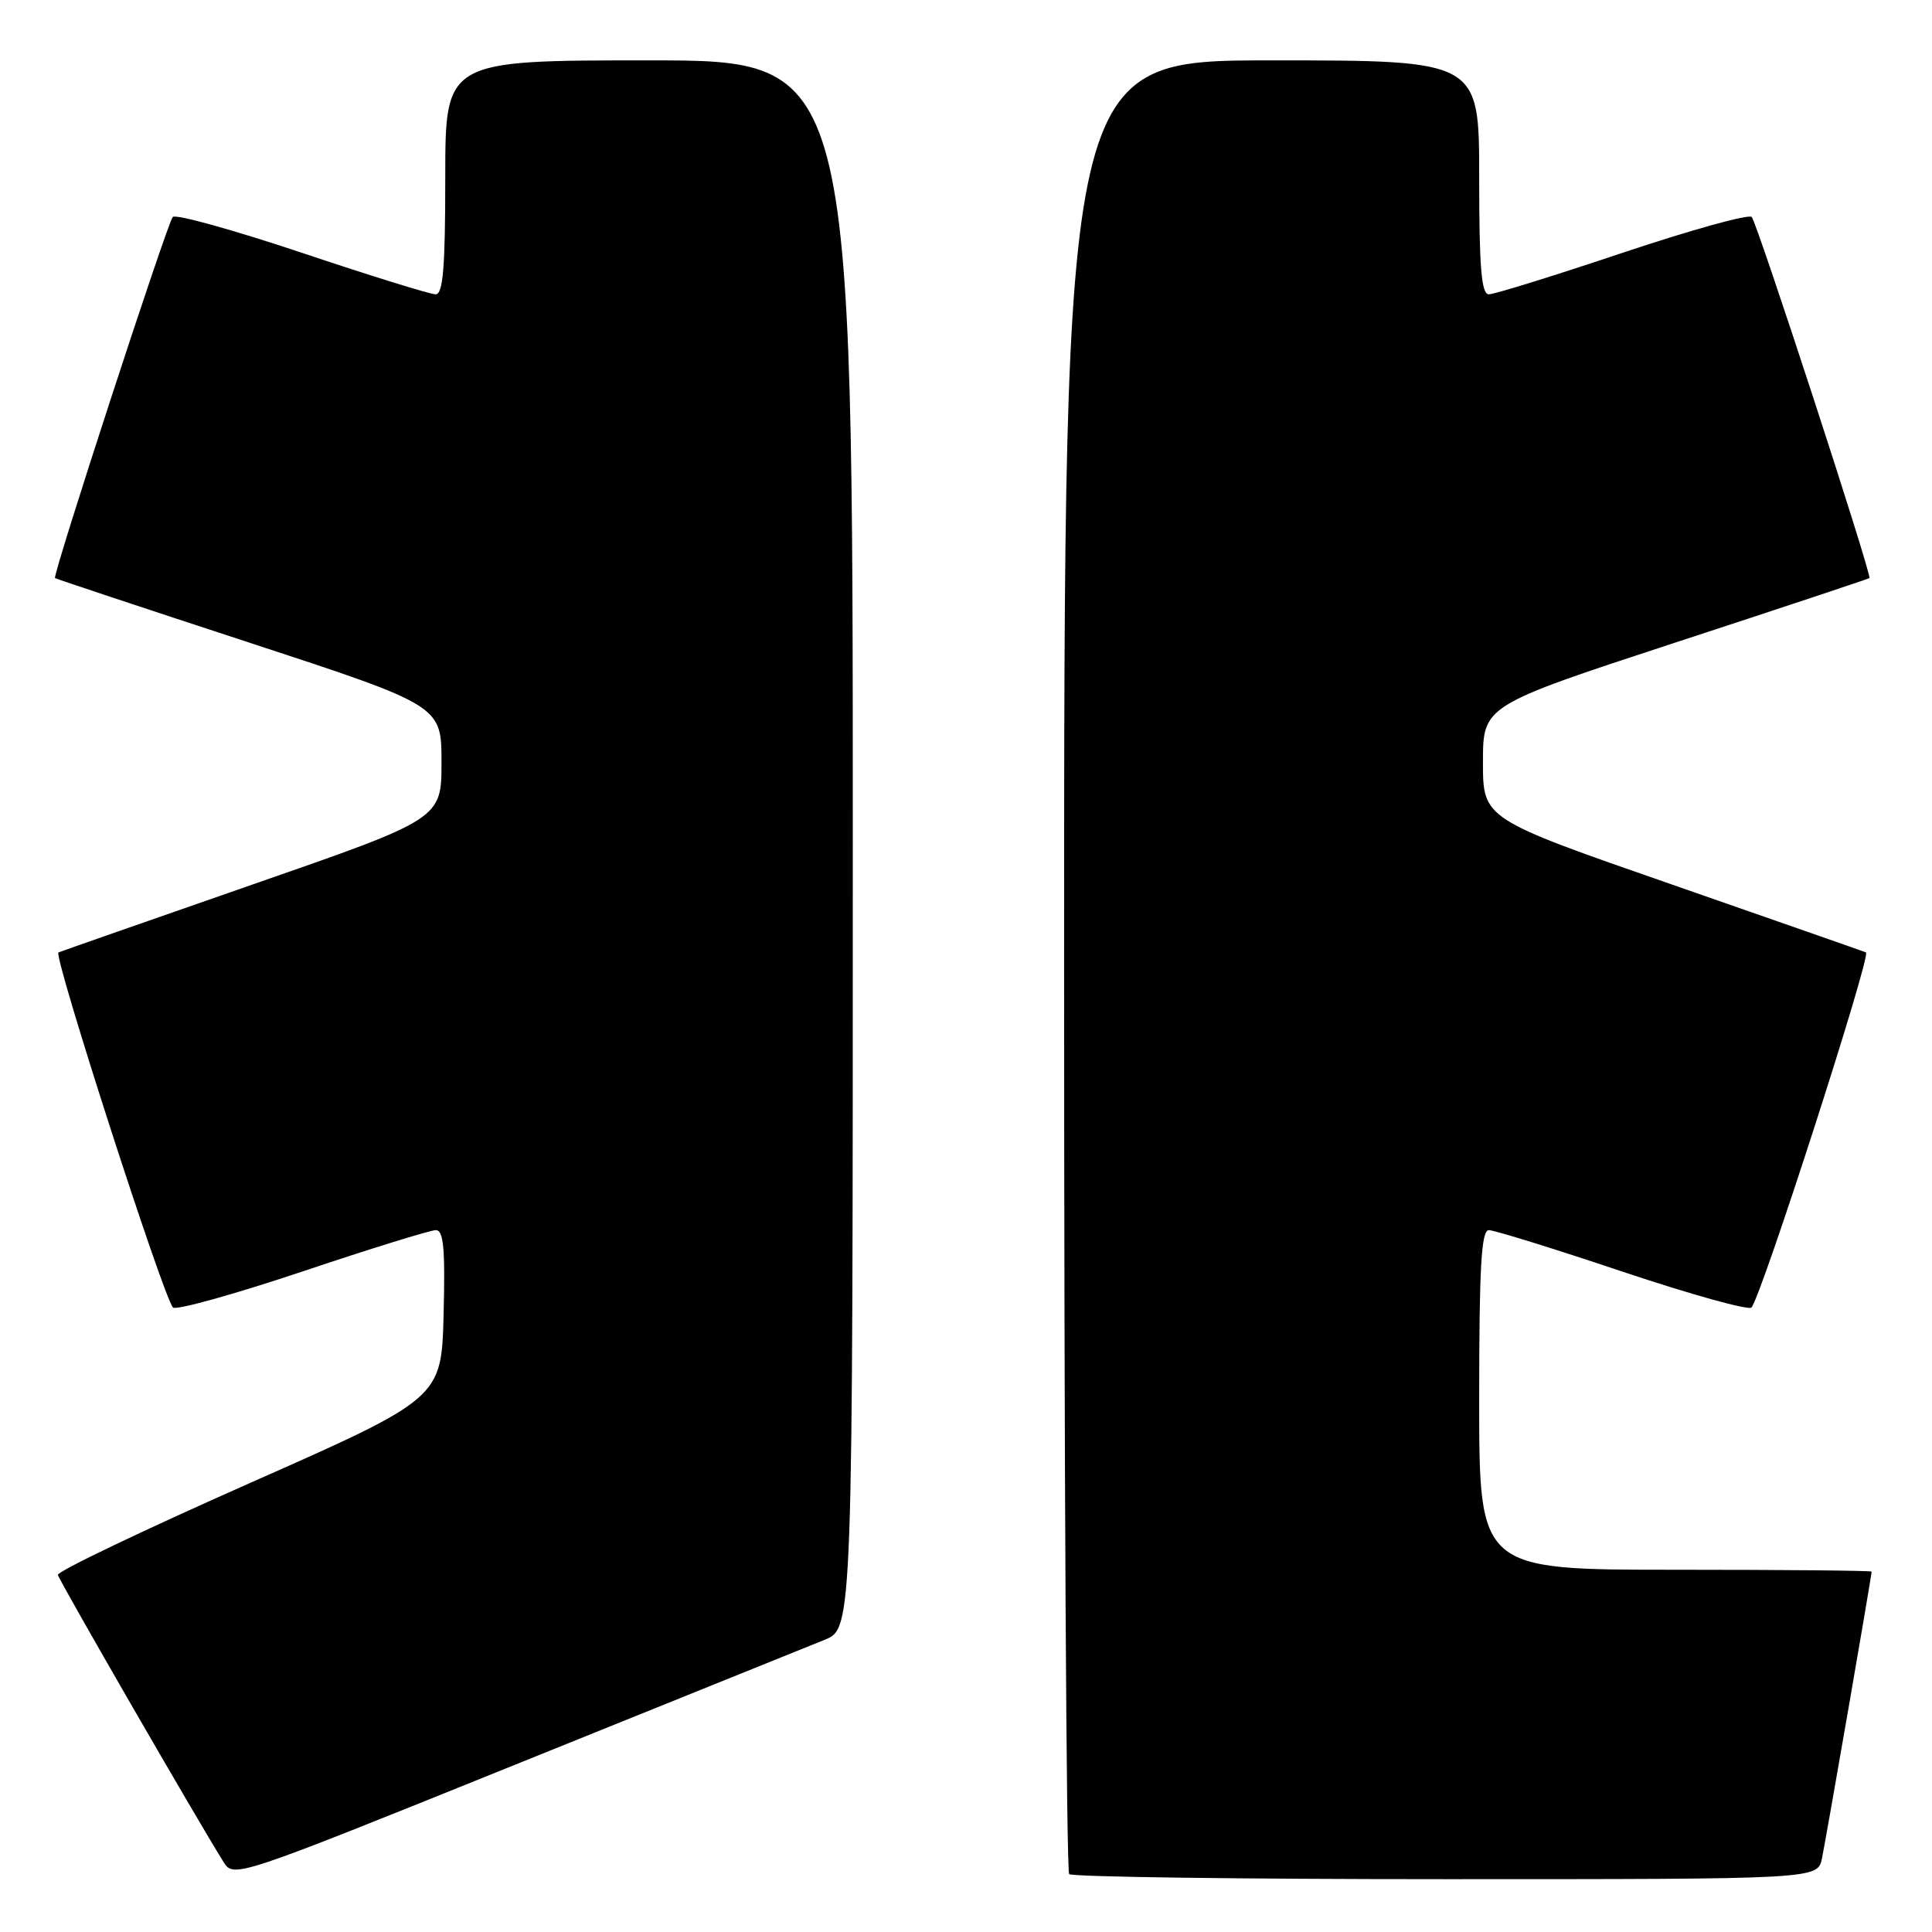 <?xml version="1.0" encoding="UTF-8" standalone="no"?>
<!DOCTYPE svg PUBLIC "-//W3C//DTD SVG 1.1//EN" "http://www.w3.org/Graphics/SVG/1.1/DTD/svg11.dtd" >
<svg xmlns="http://www.w3.org/2000/svg" xmlns:xlink="http://www.w3.org/1999/xlink" version="1.1" viewBox="0 0 256 256">
 <g >
 <path fill="currentColor"
d=" M 109.25 217.29 C 113.00 215.78 113.00 215.78 113.00 111.89 C 113.00 8.00 113.00 8.00 86.00 8.00 C 59.00 8.00 59.00 8.00 59.00 23.50 C 59.00 35.45 58.71 39.00 57.72 39.00 C 57.01 39.00 49.04 36.53 40.01 33.50 C 30.98 30.48 23.28 28.34 22.89 28.75 C 22.17 29.53 6.92 76.28 7.29 76.60 C 7.41 76.70 18.98 80.55 33.00 85.14 C 58.50 93.50 58.50 93.50 58.50 101.00 C 58.50 108.50 58.50 108.50 33.50 117.19 C 19.75 121.98 8.16 126.03 7.75 126.20 C 7.00 126.50 21.61 171.79 22.92 173.25 C 23.29 173.66 30.98 171.52 40.01 168.50 C 49.04 165.47 57.02 163.00 57.75 163.00 C 58.78 163.00 59.00 165.45 58.78 174.14 C 58.50 185.28 58.50 185.28 33.00 196.56 C 18.98 202.77 7.58 208.22 7.67 208.68 C 7.82 209.42 26.08 241.07 29.60 246.69 C 30.97 248.88 31.04 248.86 68.24 233.84 C 88.73 225.57 107.19 218.12 109.25 217.29 Z  M 241.42 246.25 C 241.95 243.70 248.00 208.81 248.00 208.25 C 248.00 208.11 236.30 208.00 222.00 208.00 C 196.00 208.00 196.00 208.00 196.00 185.50 C 196.00 167.85 196.28 163.00 197.28 163.00 C 197.99 163.00 205.96 165.47 214.99 168.50 C 224.02 171.52 231.71 173.66 232.08 173.25 C 233.39 171.79 248.00 126.50 247.25 126.20 C 246.84 126.03 235.25 121.98 221.50 117.19 C 196.50 108.50 196.50 108.50 196.50 101.00 C 196.50 93.50 196.50 93.50 222.00 85.14 C 236.03 80.55 247.59 76.70 247.71 76.60 C 248.08 76.28 232.83 29.53 232.11 28.75 C 231.72 28.34 224.02 30.48 214.99 33.50 C 205.96 36.53 197.99 39.00 197.28 39.00 C 196.29 39.00 196.00 35.45 196.00 23.50 C 196.00 8.00 196.00 8.00 168.50 8.00 C 141.00 8.00 141.00 8.00 141.00 127.83 C 141.00 193.74 141.30 247.97 141.67 248.33 C 142.03 248.70 164.50 249.00 191.59 249.00 C 240.84 249.00 240.84 249.00 241.42 246.25 Z "/>
</g>
</svg>